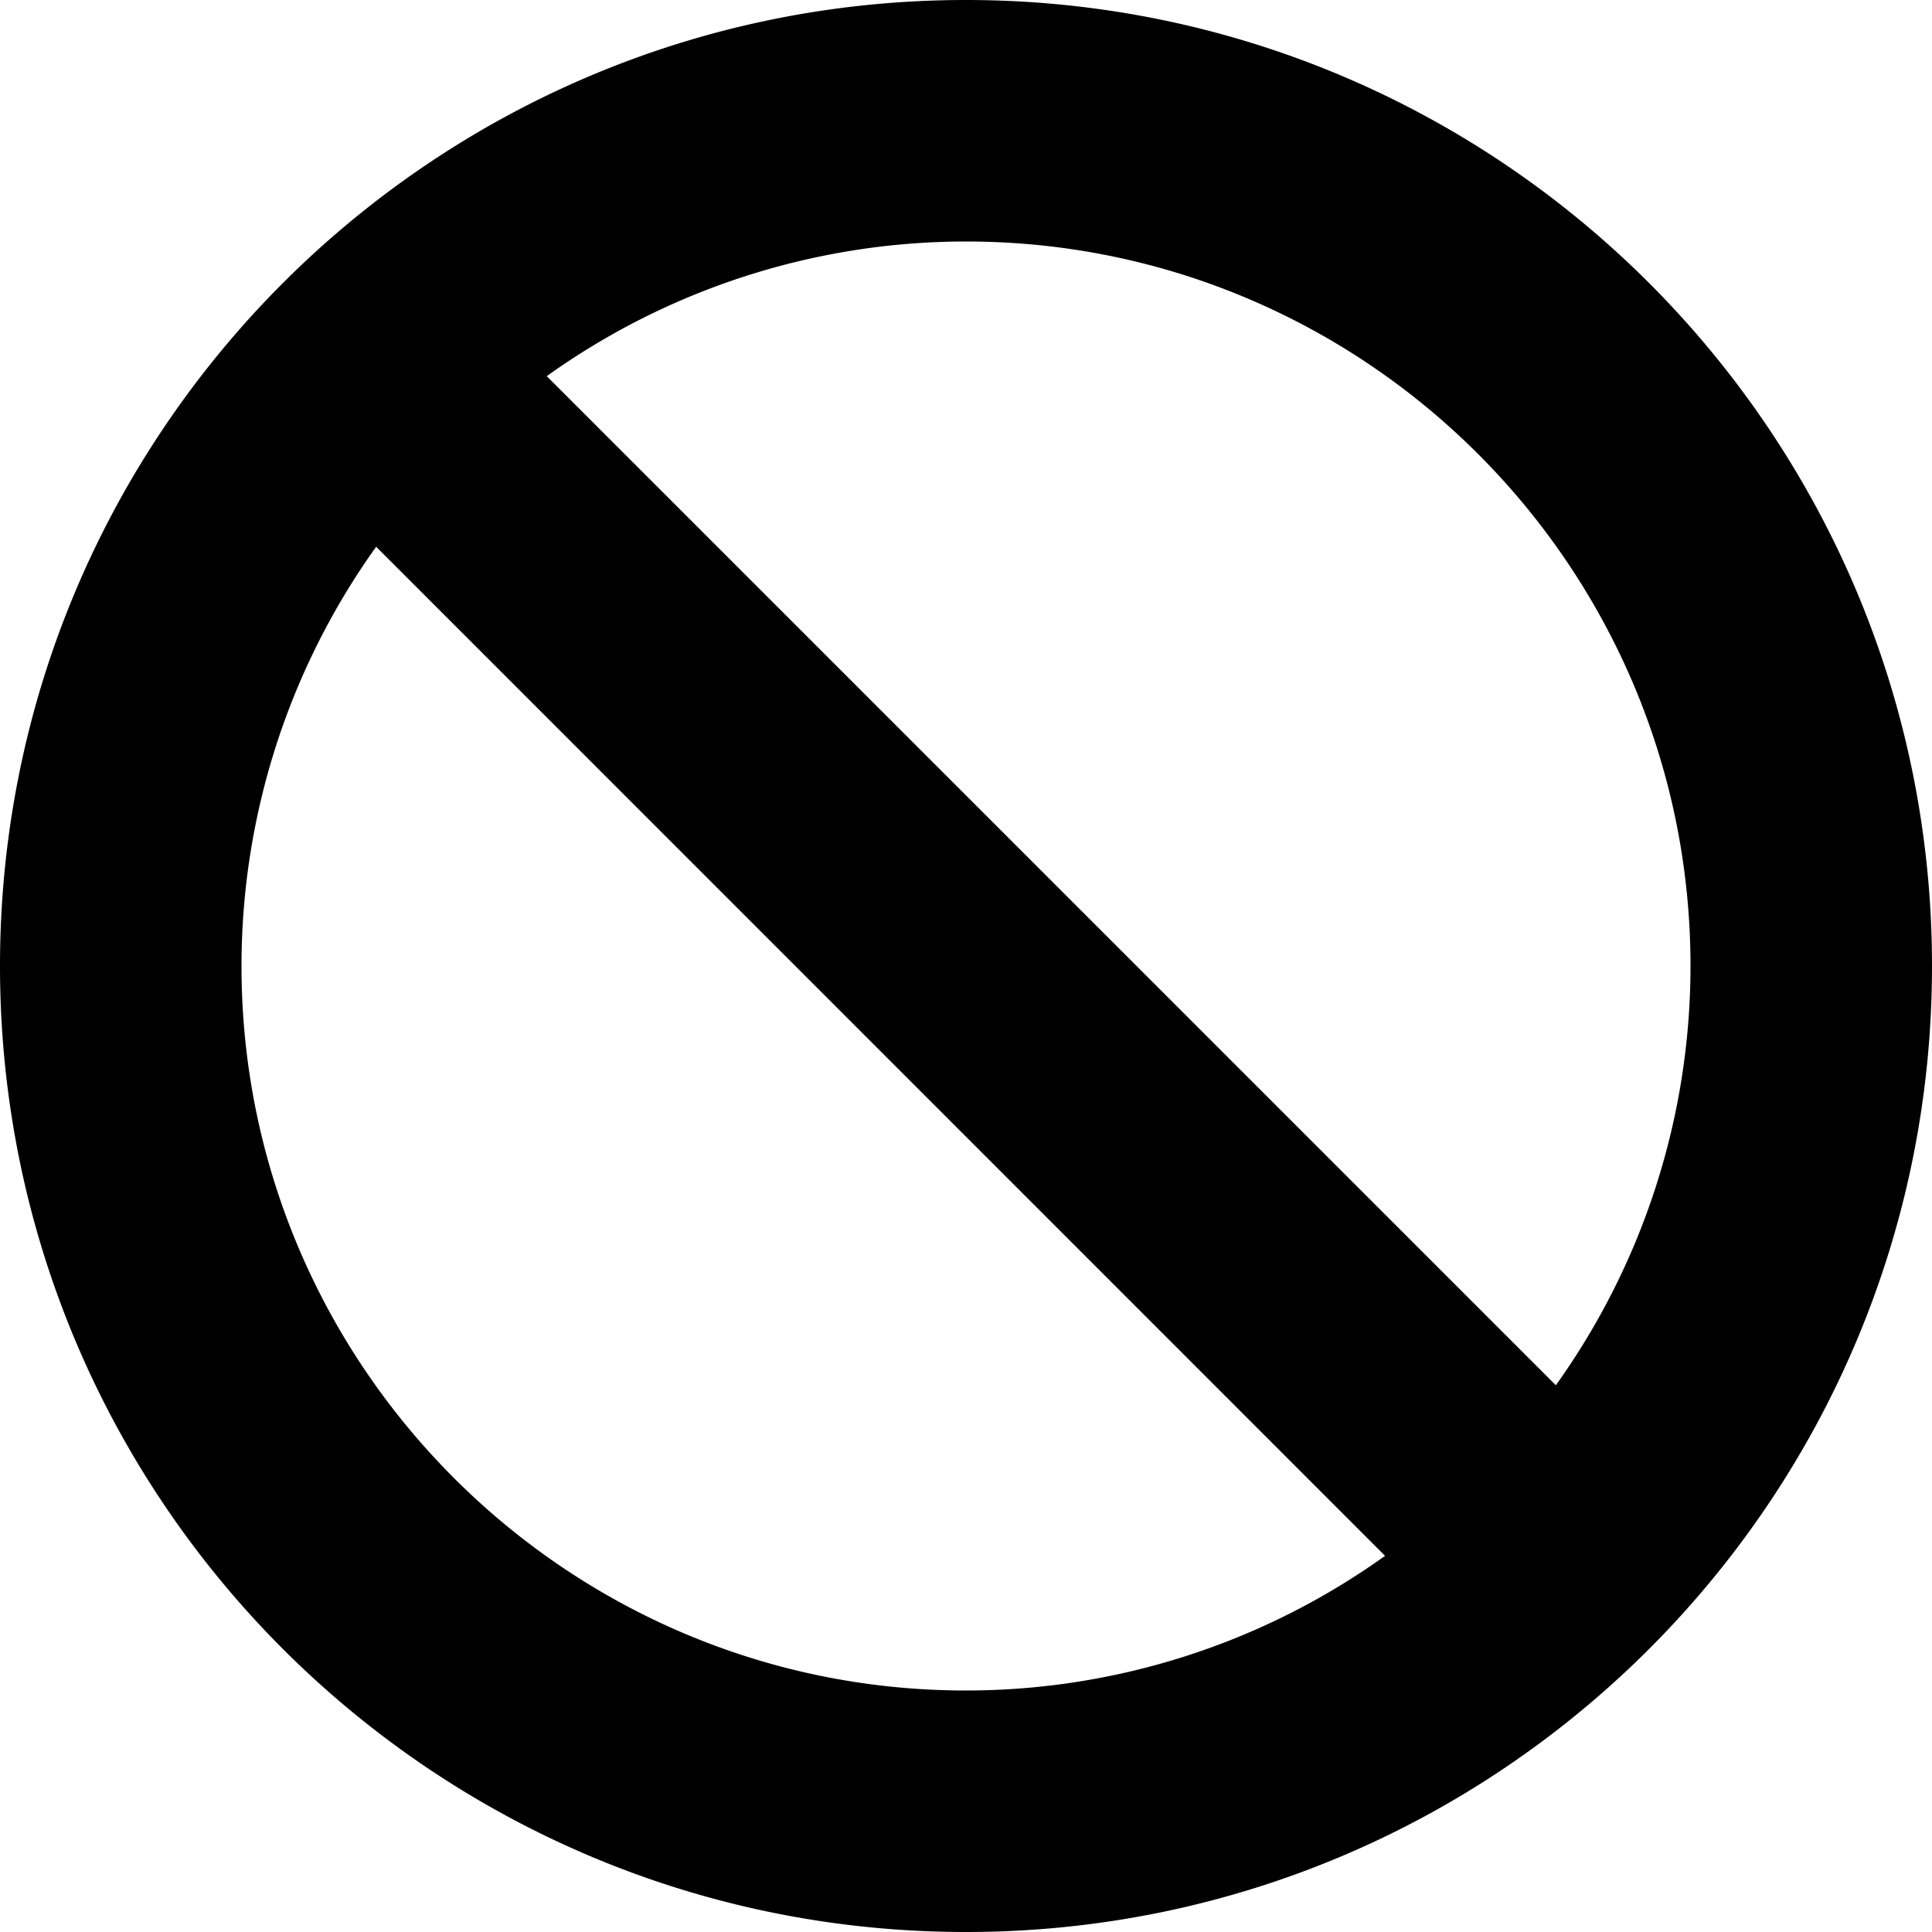 <?xml version="1.0"?><svg xmlns="http://www.w3.org/2000/svg" width="1000" height="1000" viewBox="0 0 1000 1000"><path d="m500 0c-276.1 0-500 223.9-500 500s223.9 500 500 500 500-223.9 500-500-223.9-500-500-500z m375 500a372.9 372.9 0 0 1-69.7 217l-522.3-522.3a372.9 372.9 0 0 1 217-69.7c206.8 0 375 168.3 375 375z m-750 0a372.9 372.9 0 0 1 69.7-217l522.2 522.3a372.4 372.4 0 0 1-216.9 69.7c-206.7 0-375-168.2-375-375z"></path></svg>